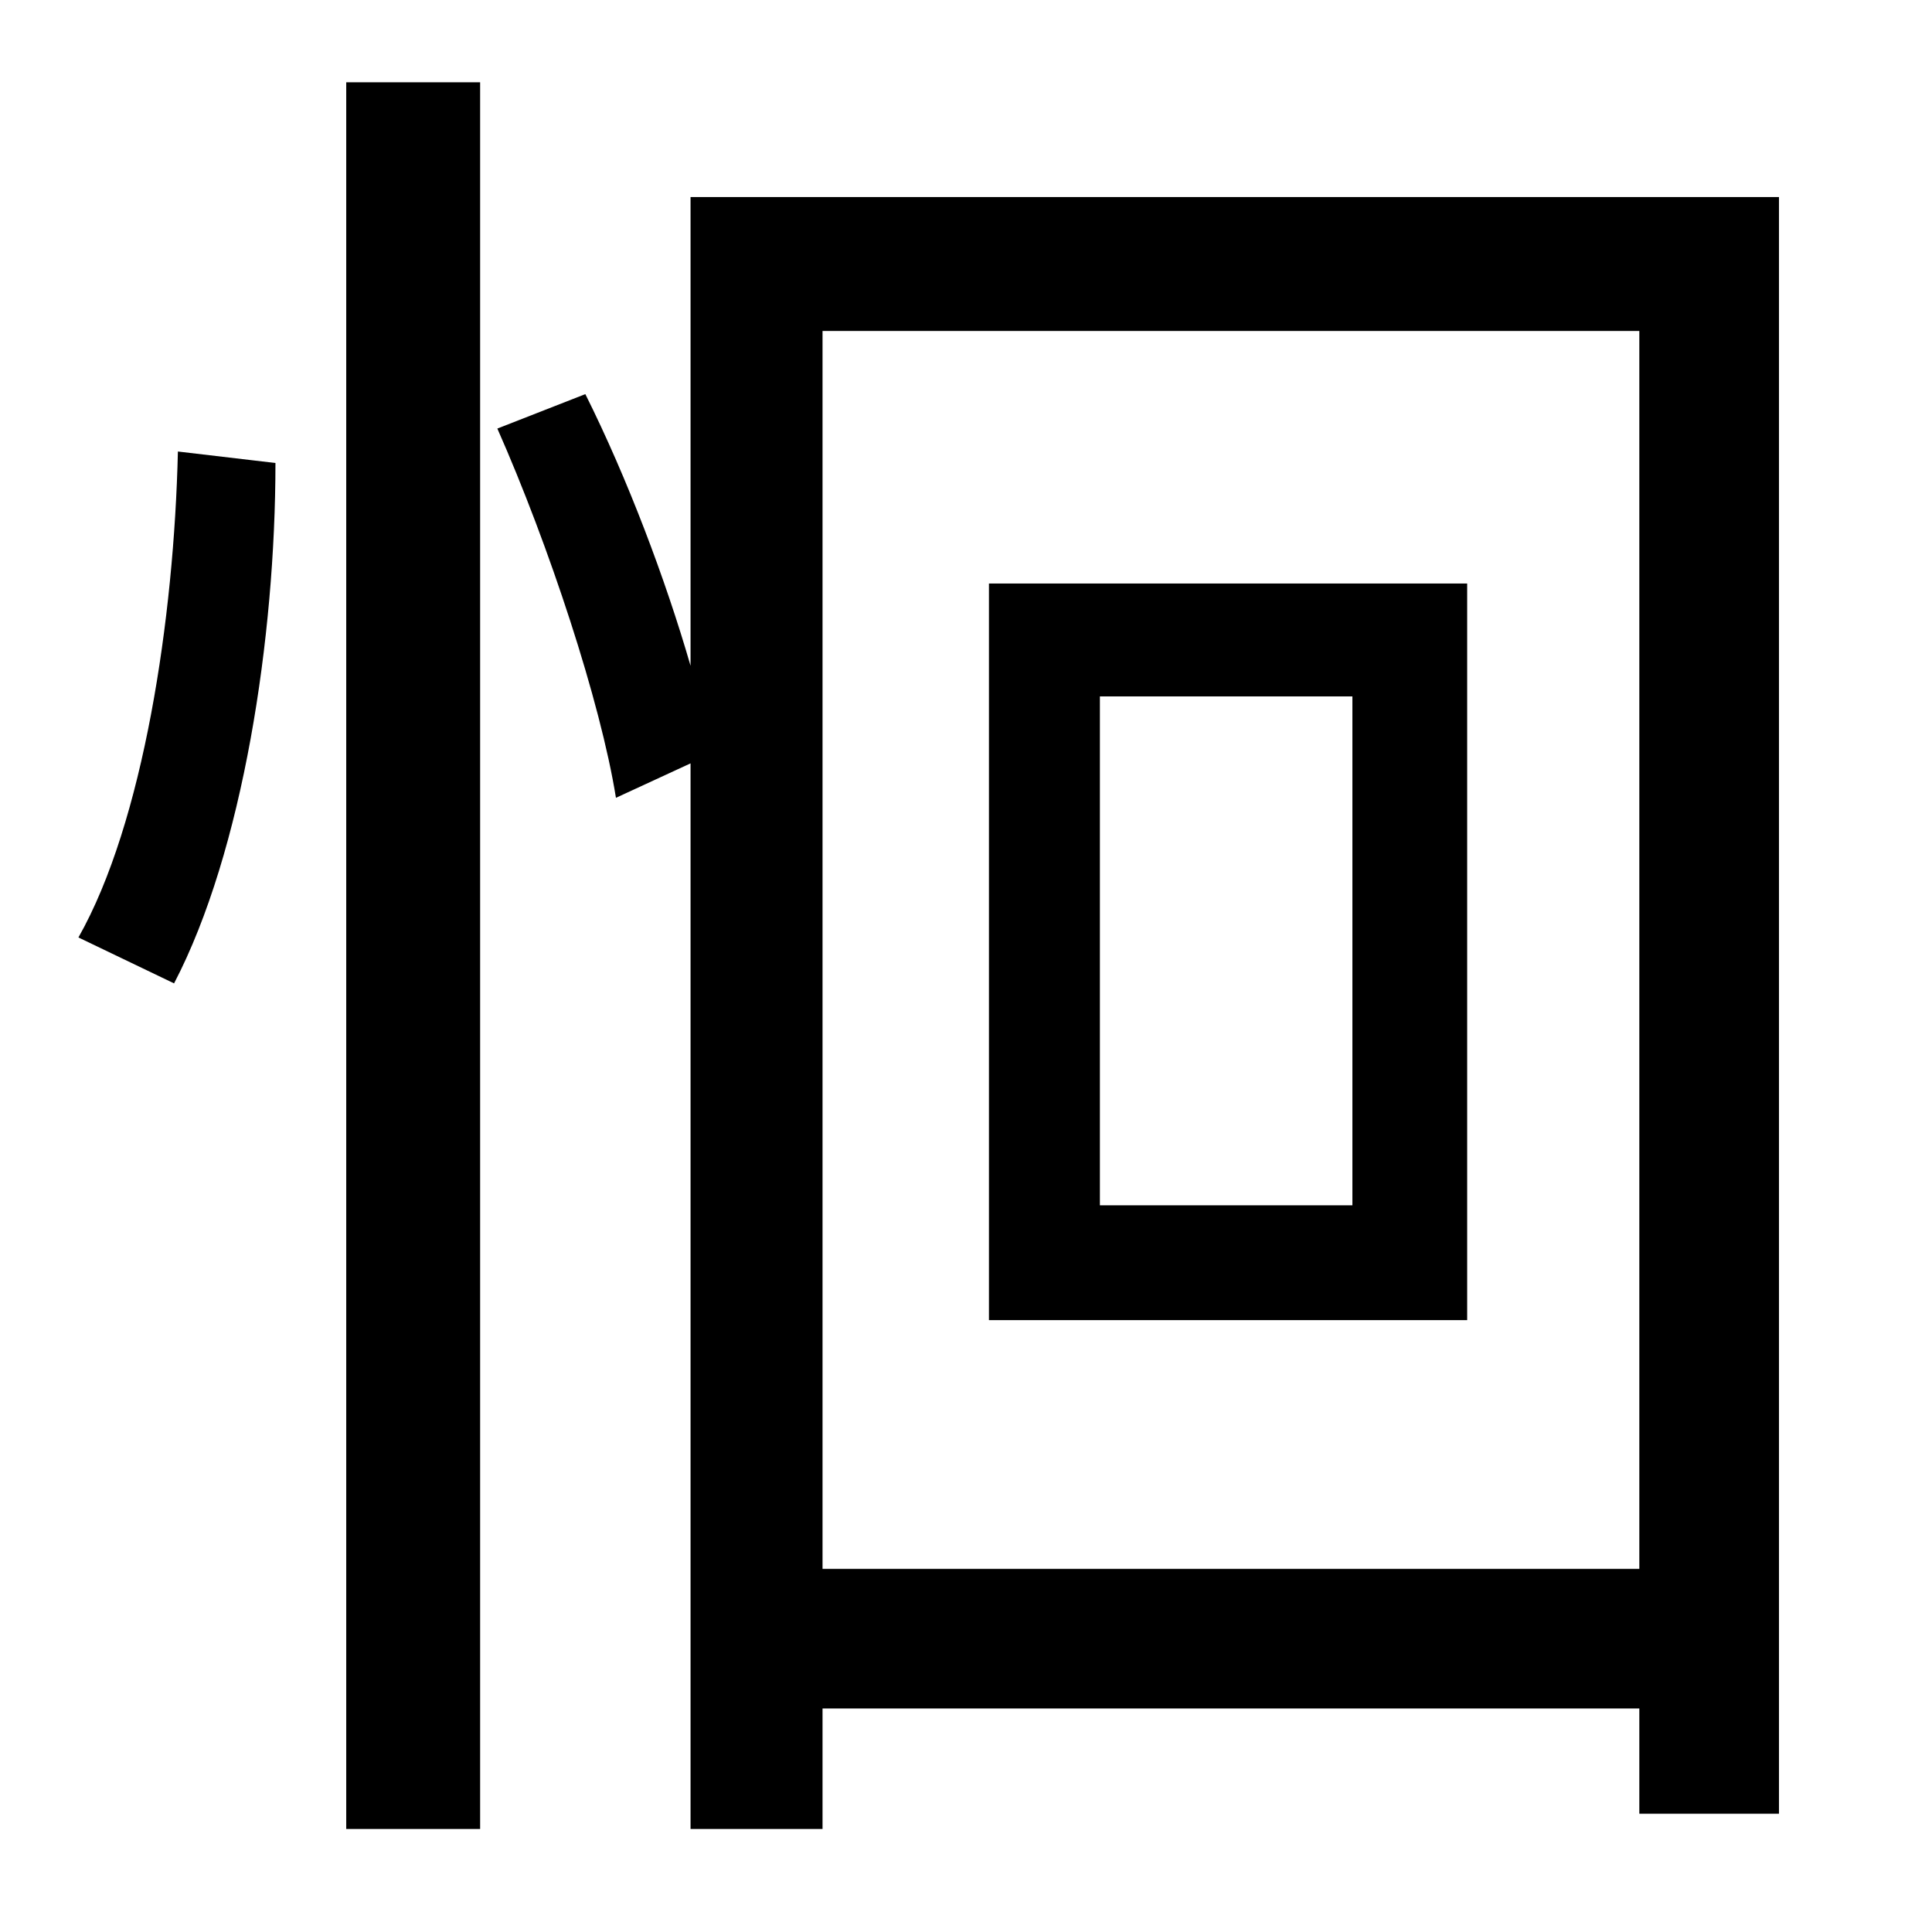 <?xml version="1.0" standalone="no"?>
<!DOCTYPE svg PUBLIC "-//W3C//DTD SVG 1.1//EN" "http://www.w3.org/Graphics/SVG/1.1/DTD/svg11.dtd" >
<svg xmlns="http://www.w3.org/2000/svg" xmlns:xlink="http://www.w3.org/1999/xlink" version="1.1" viewBox="-10 0 1010 1000">
   <path fill="currentColor"
d="M81 514l-50 -24c34 -60 50 -167 52 -254l51 6c0 91 -17 203 -53 272zM171 956v-913h70v913h-70zM697 630v-266h-132v266h132zM507 305h250v385h-250v-385zM420 820h427v-647h-427v647zM351 103h569v845h-73v-55h-427v63h-69v-557l-39 18c-8 -50 -35 -132 -62 -193l46 -18
c22 44 42 97 55 142v-245z" />
</svg>
